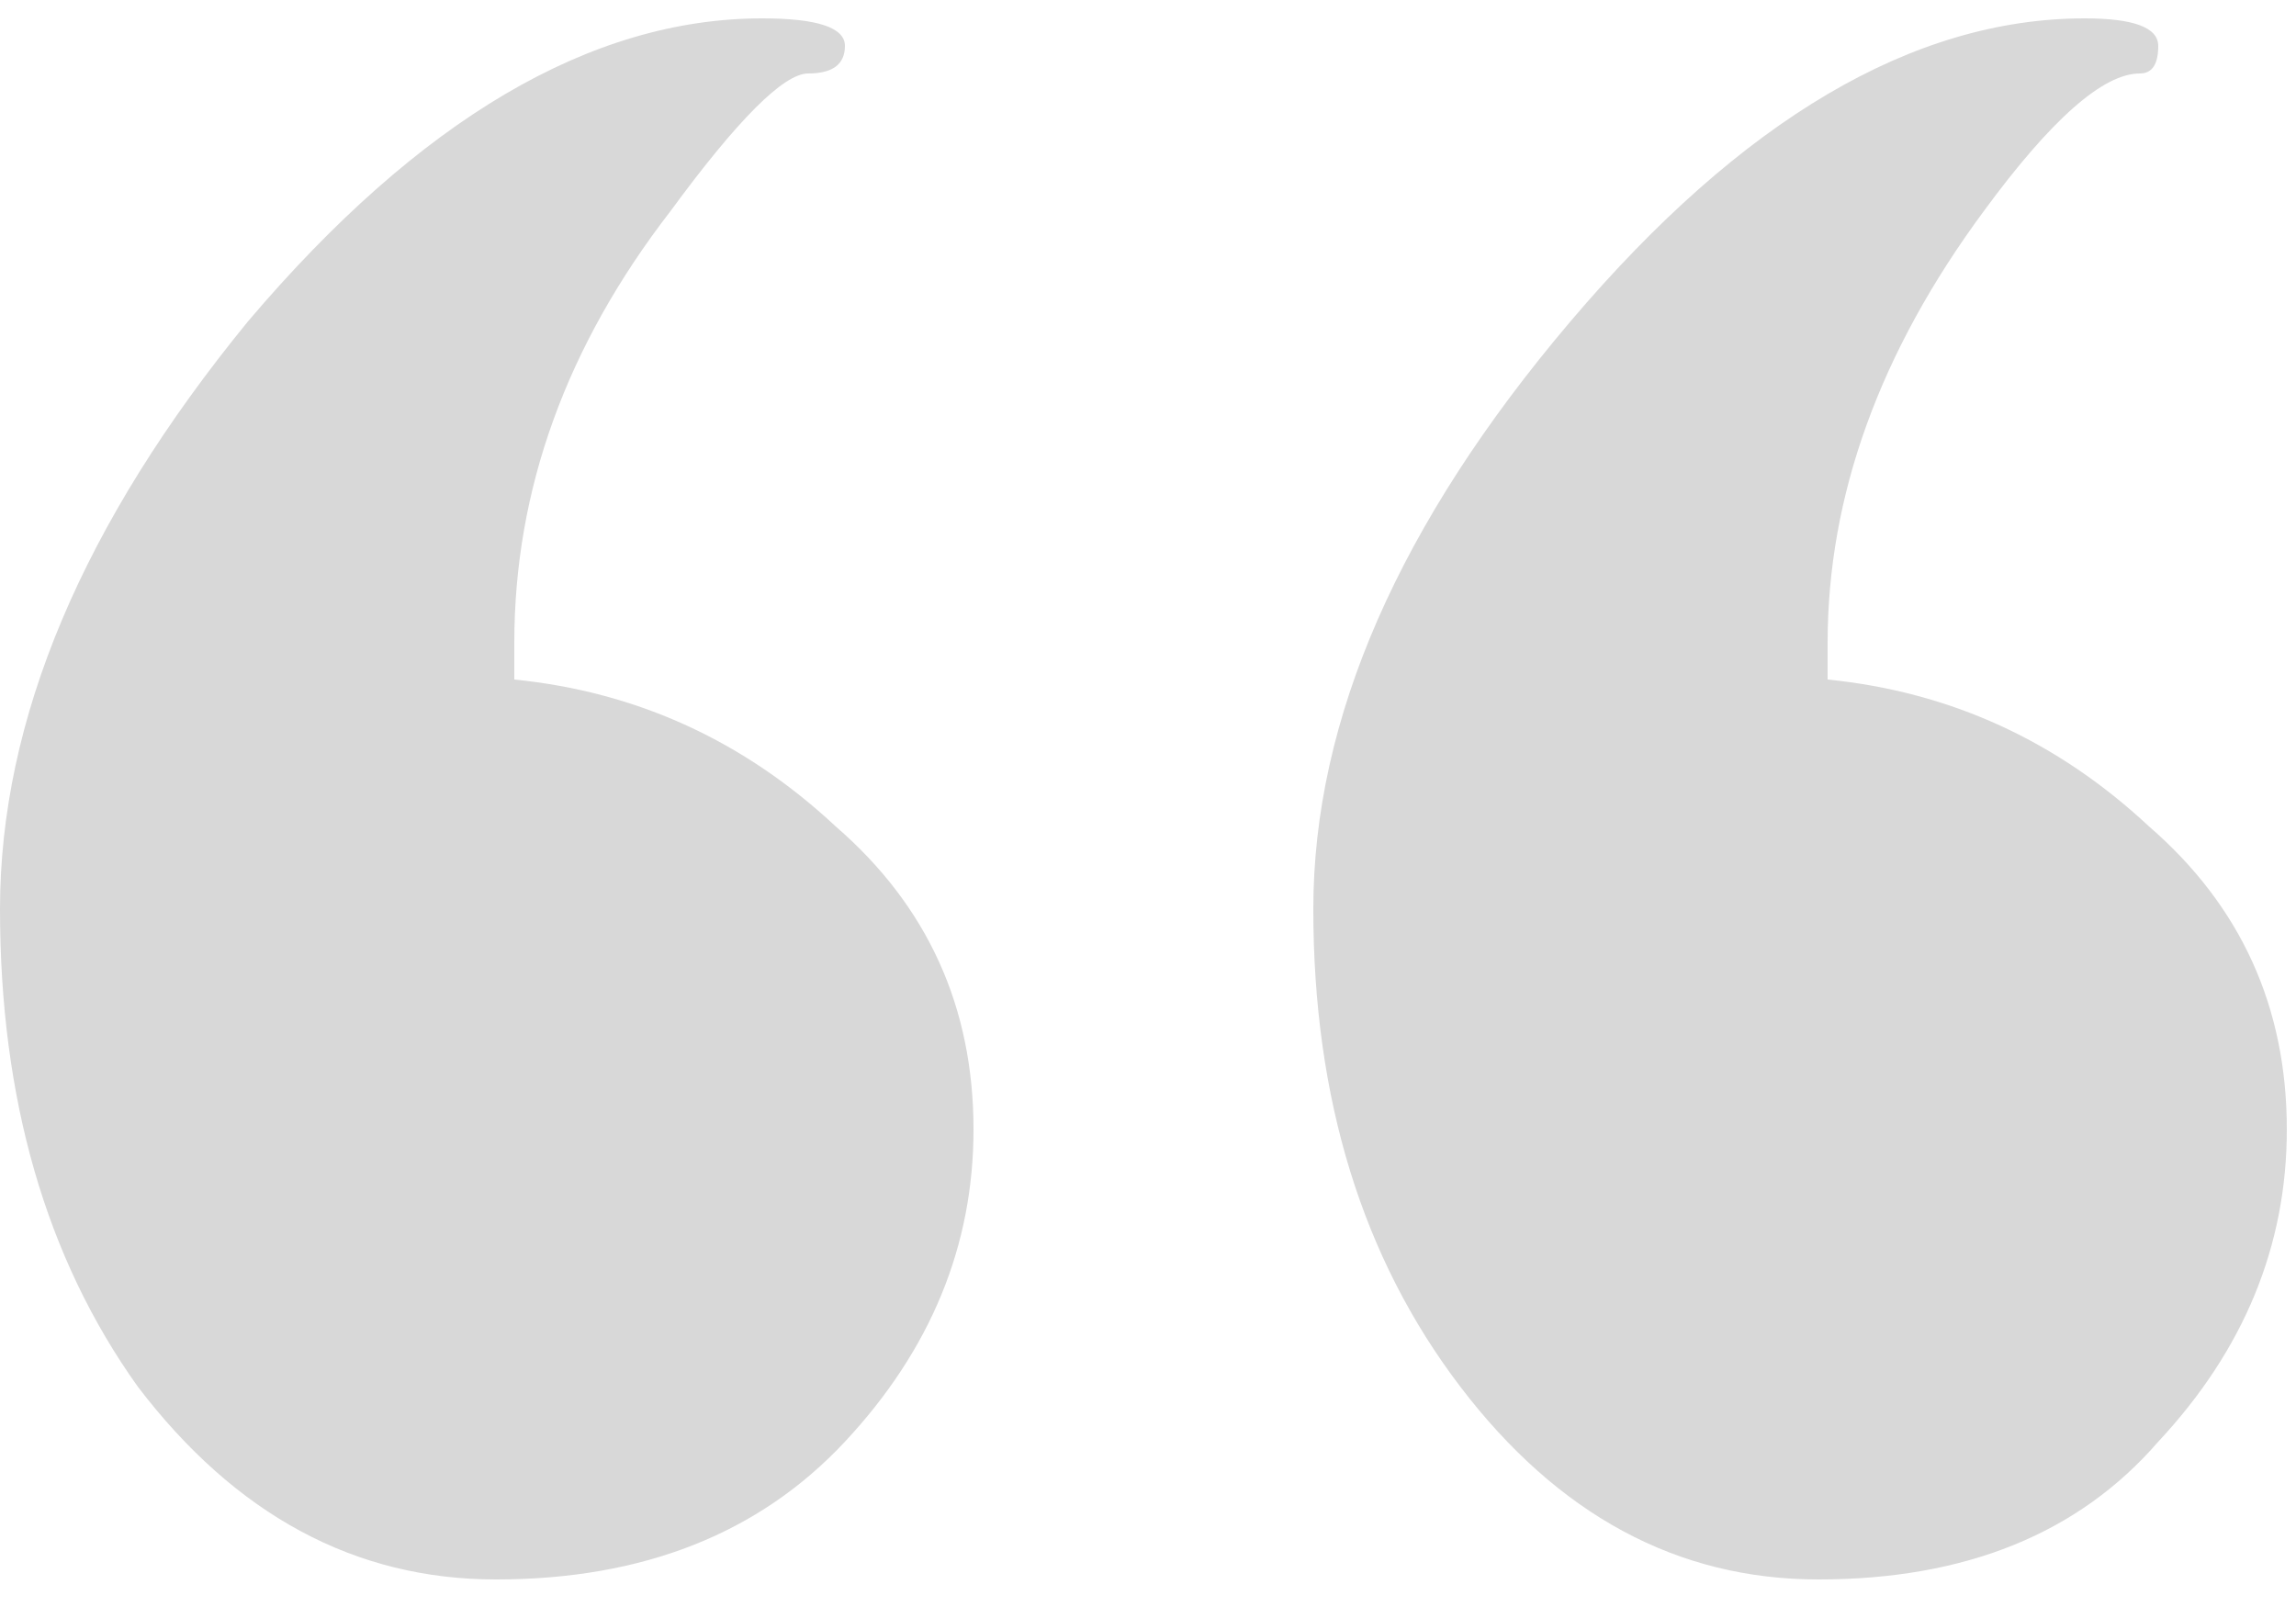 <svg width="50" height="35" viewBox="0 0 50 35" fill="none" xmlns="http://www.w3.org/2000/svg">
<path d="M11.2 14V14.8C13.867 15.067 16.2 16.133 18.2 18C20.2 19.733 21.2 21.933 21.2 24.6C21.2 27.133 20.267 29.4 18.4 31.4C16.533 33.4 14 34.4 10.8 34.4C7.733 34.4 5.133 33 3 30.2C1 27.4 1.19209e-07 23.933 1.19209e-07 19.8C1.19209e-07 15.667 1.8 11.4 5.4 7C9.133 2.6 12.867 0.4 16.6 0.4C17.8 0.4 18.4 0.6 18.4 1C18.4 1.4 18.133 1.6 17.6 1.6C17.067 1.6 16.067 2.6 14.6 4.6C12.333 7.533 11.2 10.667 11.2 14ZM39.8 14V14.8C42.467 15.067 44.8 16.133 46.8 18C48.8 19.733 49.8 21.933 49.8 24.6C49.8 27.133 48.867 29.4 47 31.4C45.267 33.4 42.8 34.4 39.6 34.4C36.533 34.4 33.933 33 31.8 30.2C29.667 27.4 28.6 23.933 28.6 19.8C28.6 15.667 30.467 11.4 34.2 7C37.933 2.6 41.667 0.4 45.4 0.4C46.467 0.4 47 0.6 47 1C47 1.4 46.867 1.6 46.6 1.6C45.8 1.6 44.667 2.6 43.2 4.6C40.933 7.667 39.8 10.8 39.8 14Z" fill="#D8D8D8"/>
</svg>
